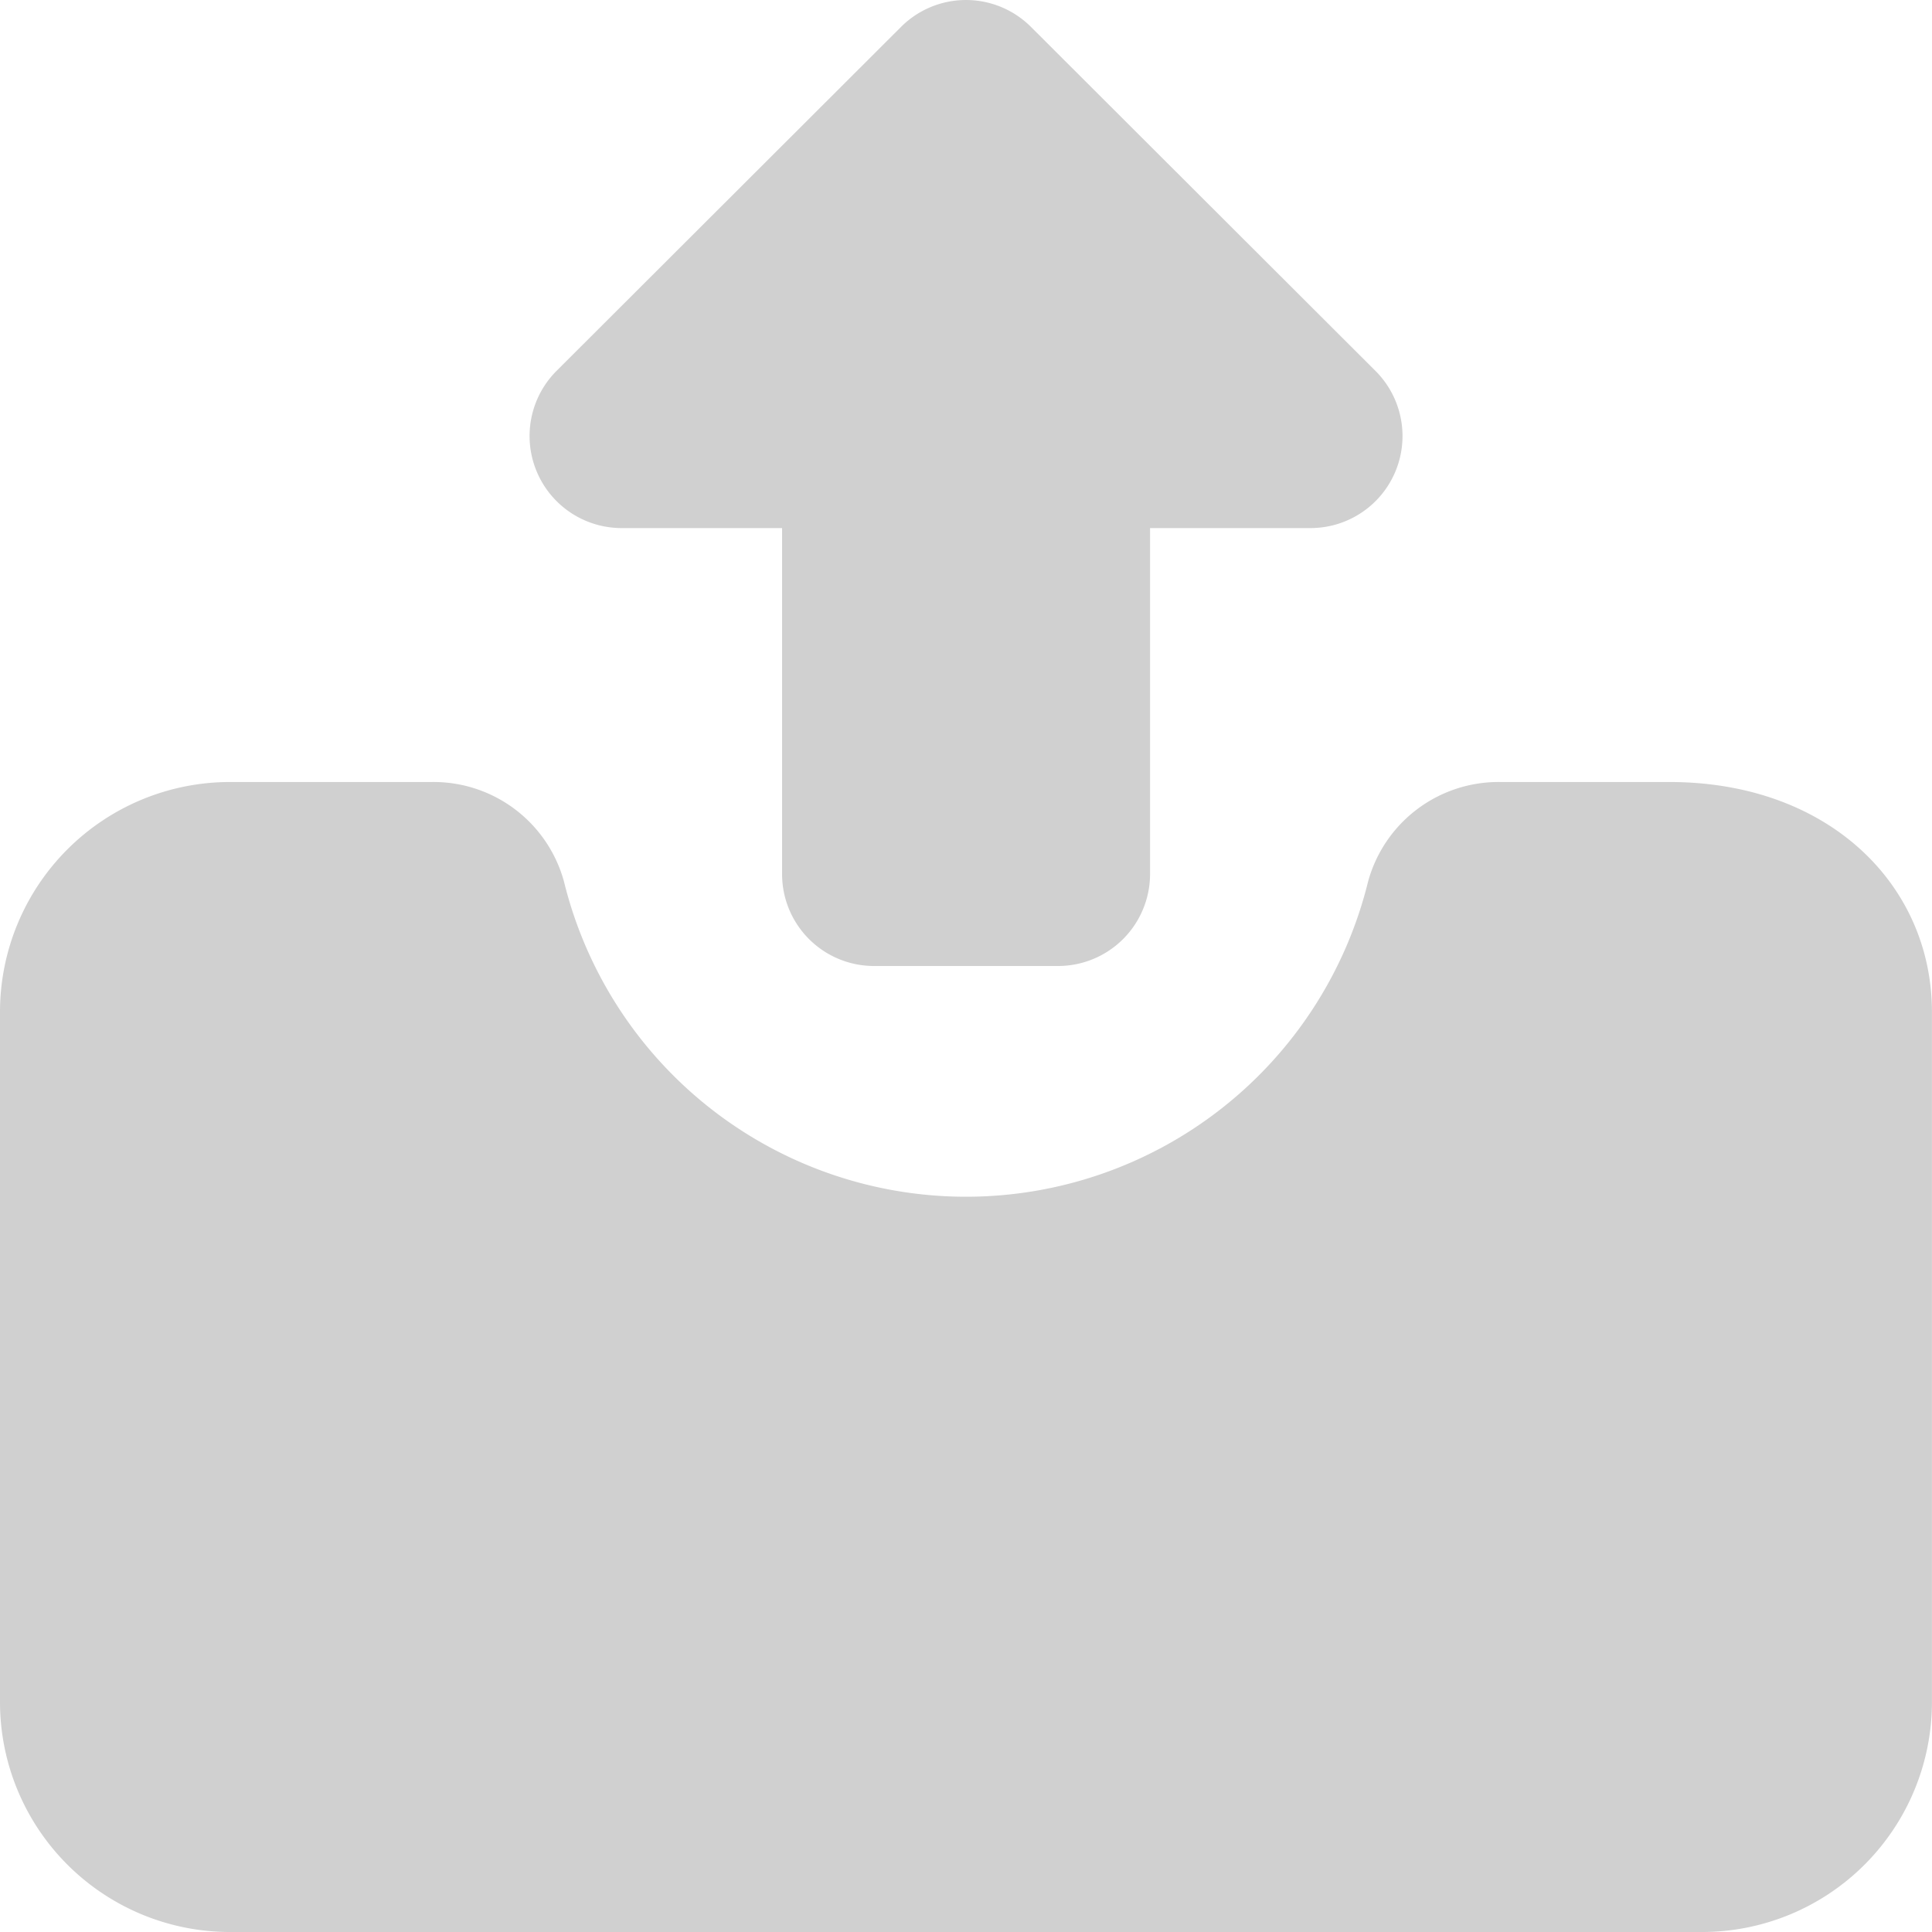 <svg xmlns="http://www.w3.org/2000/svg" width="30" height="30.001" viewBox="0 0 30 30.001">
  <path id="Combined_Shape" data-name="Combined Shape" d="M3.572,30A3.572,3.572,0,0,1,0,26.43V15.715a3.572,3.572,0,0,1,3.572-3.572H6.7a2.1,2.1,0,0,1,2.057,1.544,6.429,6.429,0,0,0,12.487,0A2.1,2.1,0,0,1,23.3,12.143h2.622c2.478,0,4.077,1.6,4.077,3.572V26.43A3.571,3.571,0,0,1,26.428,30Zm10-15a1.428,1.428,0,0,1-1.428-1.429V8.2H9.65A1.43,1.43,0,0,1,8.643,5.758L13.993.416a1.427,1.427,0,0,1,2.014,0l5.35,5.342A1.429,1.429,0,0,1,20.351,8.2H17.858v5.371A1.429,1.429,0,0,1,16.428,15Z" transform="translate(0 0)" fill="#d0d0d0"/>
</svg>
